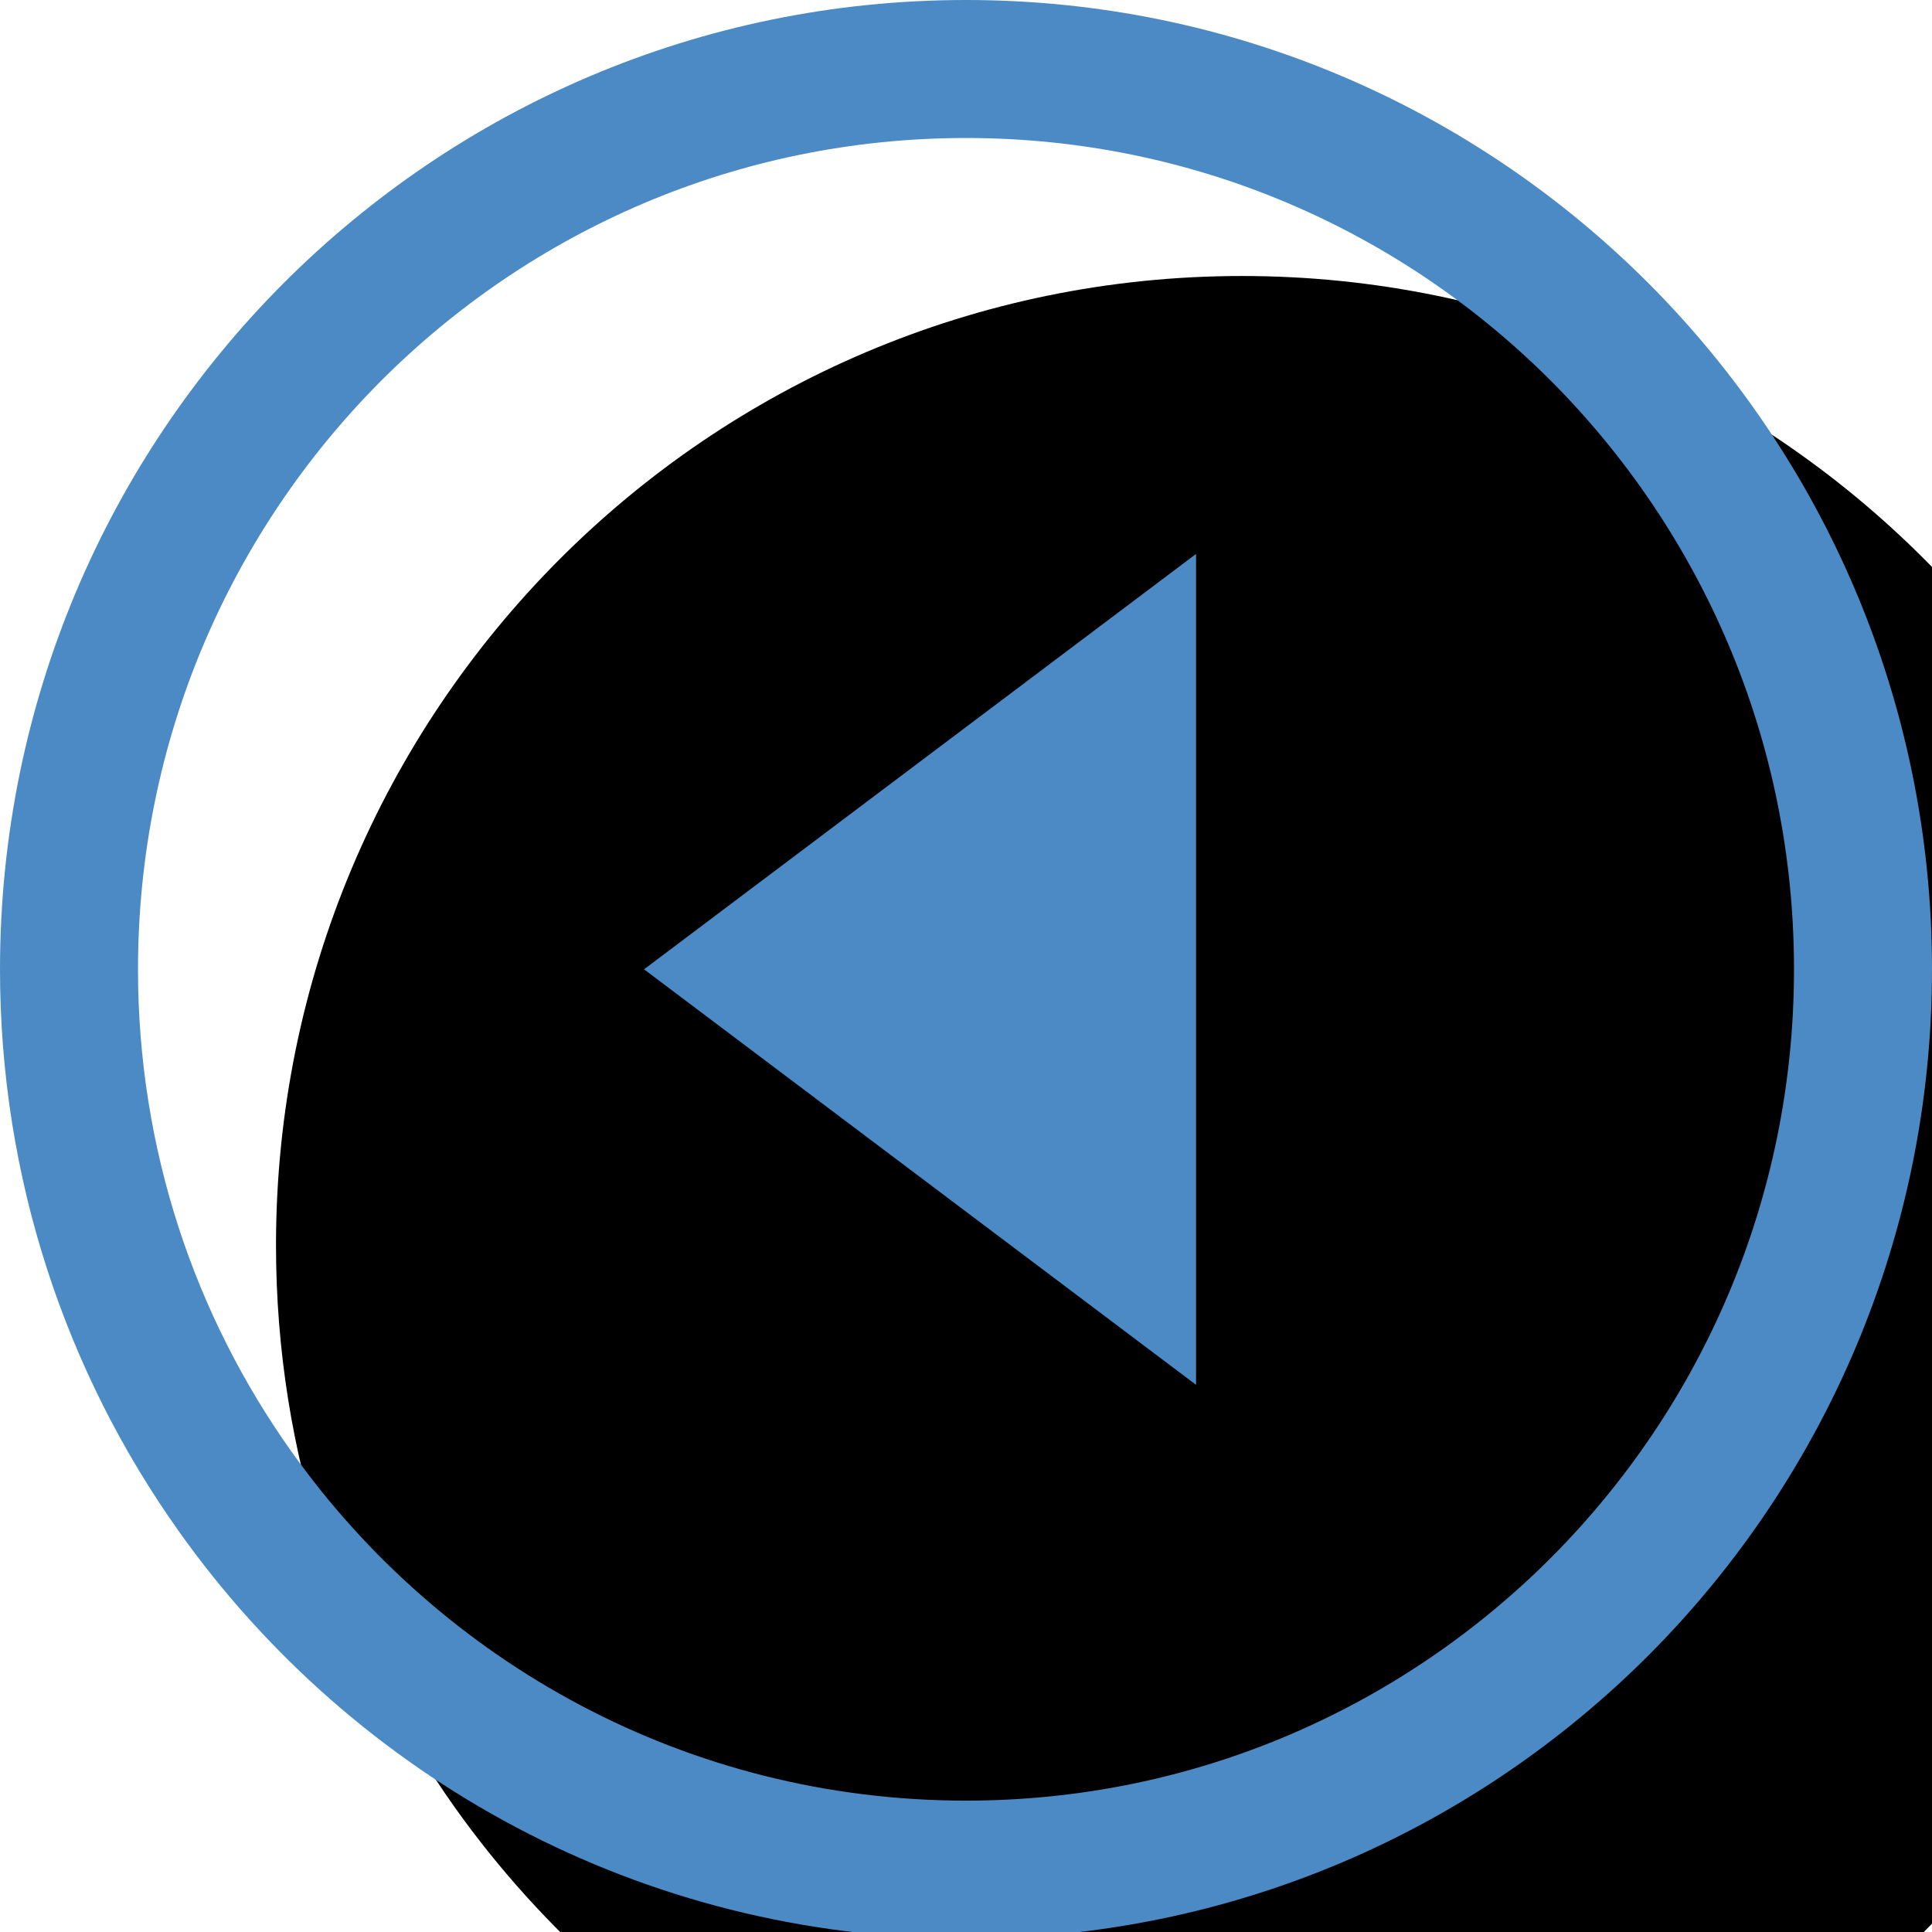 <?xml version="1.0" encoding="UTF-8"?>
<svg width="14px" height="14px" viewBox="0 0 14 14" version="1.1" xmlns="http://www.w3.org/2000/svg" xmlns:xlink="http://www.w3.org/1999/xlink">
    <title>prev_page</title>
    <defs>
        <path d="M7.024,14 C10.904,14 14.048,10.866 14.048,7 C14.048,4.648 12.884,2.567 11.099,1.297 C9.95,0.481 8.543,0 7.024,0 C3.145,0 7.1942452e-14,3.134 7.1942452e-14,7 C7.1942452e-14,10.866 3.145,14 7.024,14 Z" id="path-1"></path>
        <filter x="-10.7%" y="-10.7%" width="135.6%" height="135.7%" filterUnits="objectBoundingBox" id="filter-2">
            <feMorphology radius="0.5" operator="erode" in="SourceAlpha" result="shadowSpreadOuter1"></feMorphology>
            <feOffset dx="1" dy="1" in="shadowSpreadOuter1" result="shadowOffsetOuter1"></feOffset>
            <feMorphology radius="0.5" operator="erode" in="SourceAlpha" result="shadowInner"></feMorphology>
            <feOffset dx="1" dy="1" in="shadowInner" result="shadowInner"></feOffset>
            <feComposite in="shadowOffsetOuter1" in2="shadowInner" operator="out" result="shadowOffsetOuter1"></feComposite>
            <feGaussianBlur stdDeviation="1" in="shadowOffsetOuter1" result="shadowBlurOuter1"></feGaussianBlur>
            <feColorMatrix values="0 0 0 0 0.082   0 0 0 0 0.112   0 0 0 0 0.164  0 0 0 0.174 0" type="matrix" in="shadowBlurOuter1"></feColorMatrix>
        </filter>
    </defs>
    <g id="prev_page" stroke="none" stroke-width="1" fill="none" fill-rule="evenodd">
        <g id="Group-13" transform="translate(7, 7.5) scale(-1, 1) rotate(90) translate(-7, -7.5) translate(-0.5, 0.5)">
            <g id="Oval">
                <use fill="black" fill-opacity="1" filter="url(#filter-2)" xlink:href="#path-1"></use>
                <path stroke="#4B8AC5" stroke-width="1" d="M7.024,0.5 C8.435,0.5 9.742,0.946 10.809,1.705 C12.467,2.883 13.548,4.816 13.548,7 C13.548,8.795 12.818,10.419 11.638,11.596 C10.457,12.772 8.826,13.5 7.024,13.5 C5.222,13.5 3.591,12.772 2.41,11.596 C1.23,10.419 0.5,8.795 0.5,7 C0.5,5.205 1.23,3.581 2.41,2.404 C3.591,1.228 5.222,0.5 7.024,0.5 Z" stroke-linejoin="square"></path>
            </g>
            <polygon id="Triangle" fill="#4B8AC5" points="7.024 4.667 10.035 8.667 4.014 8.667"></polygon>
        </g>
    </g>
</svg>